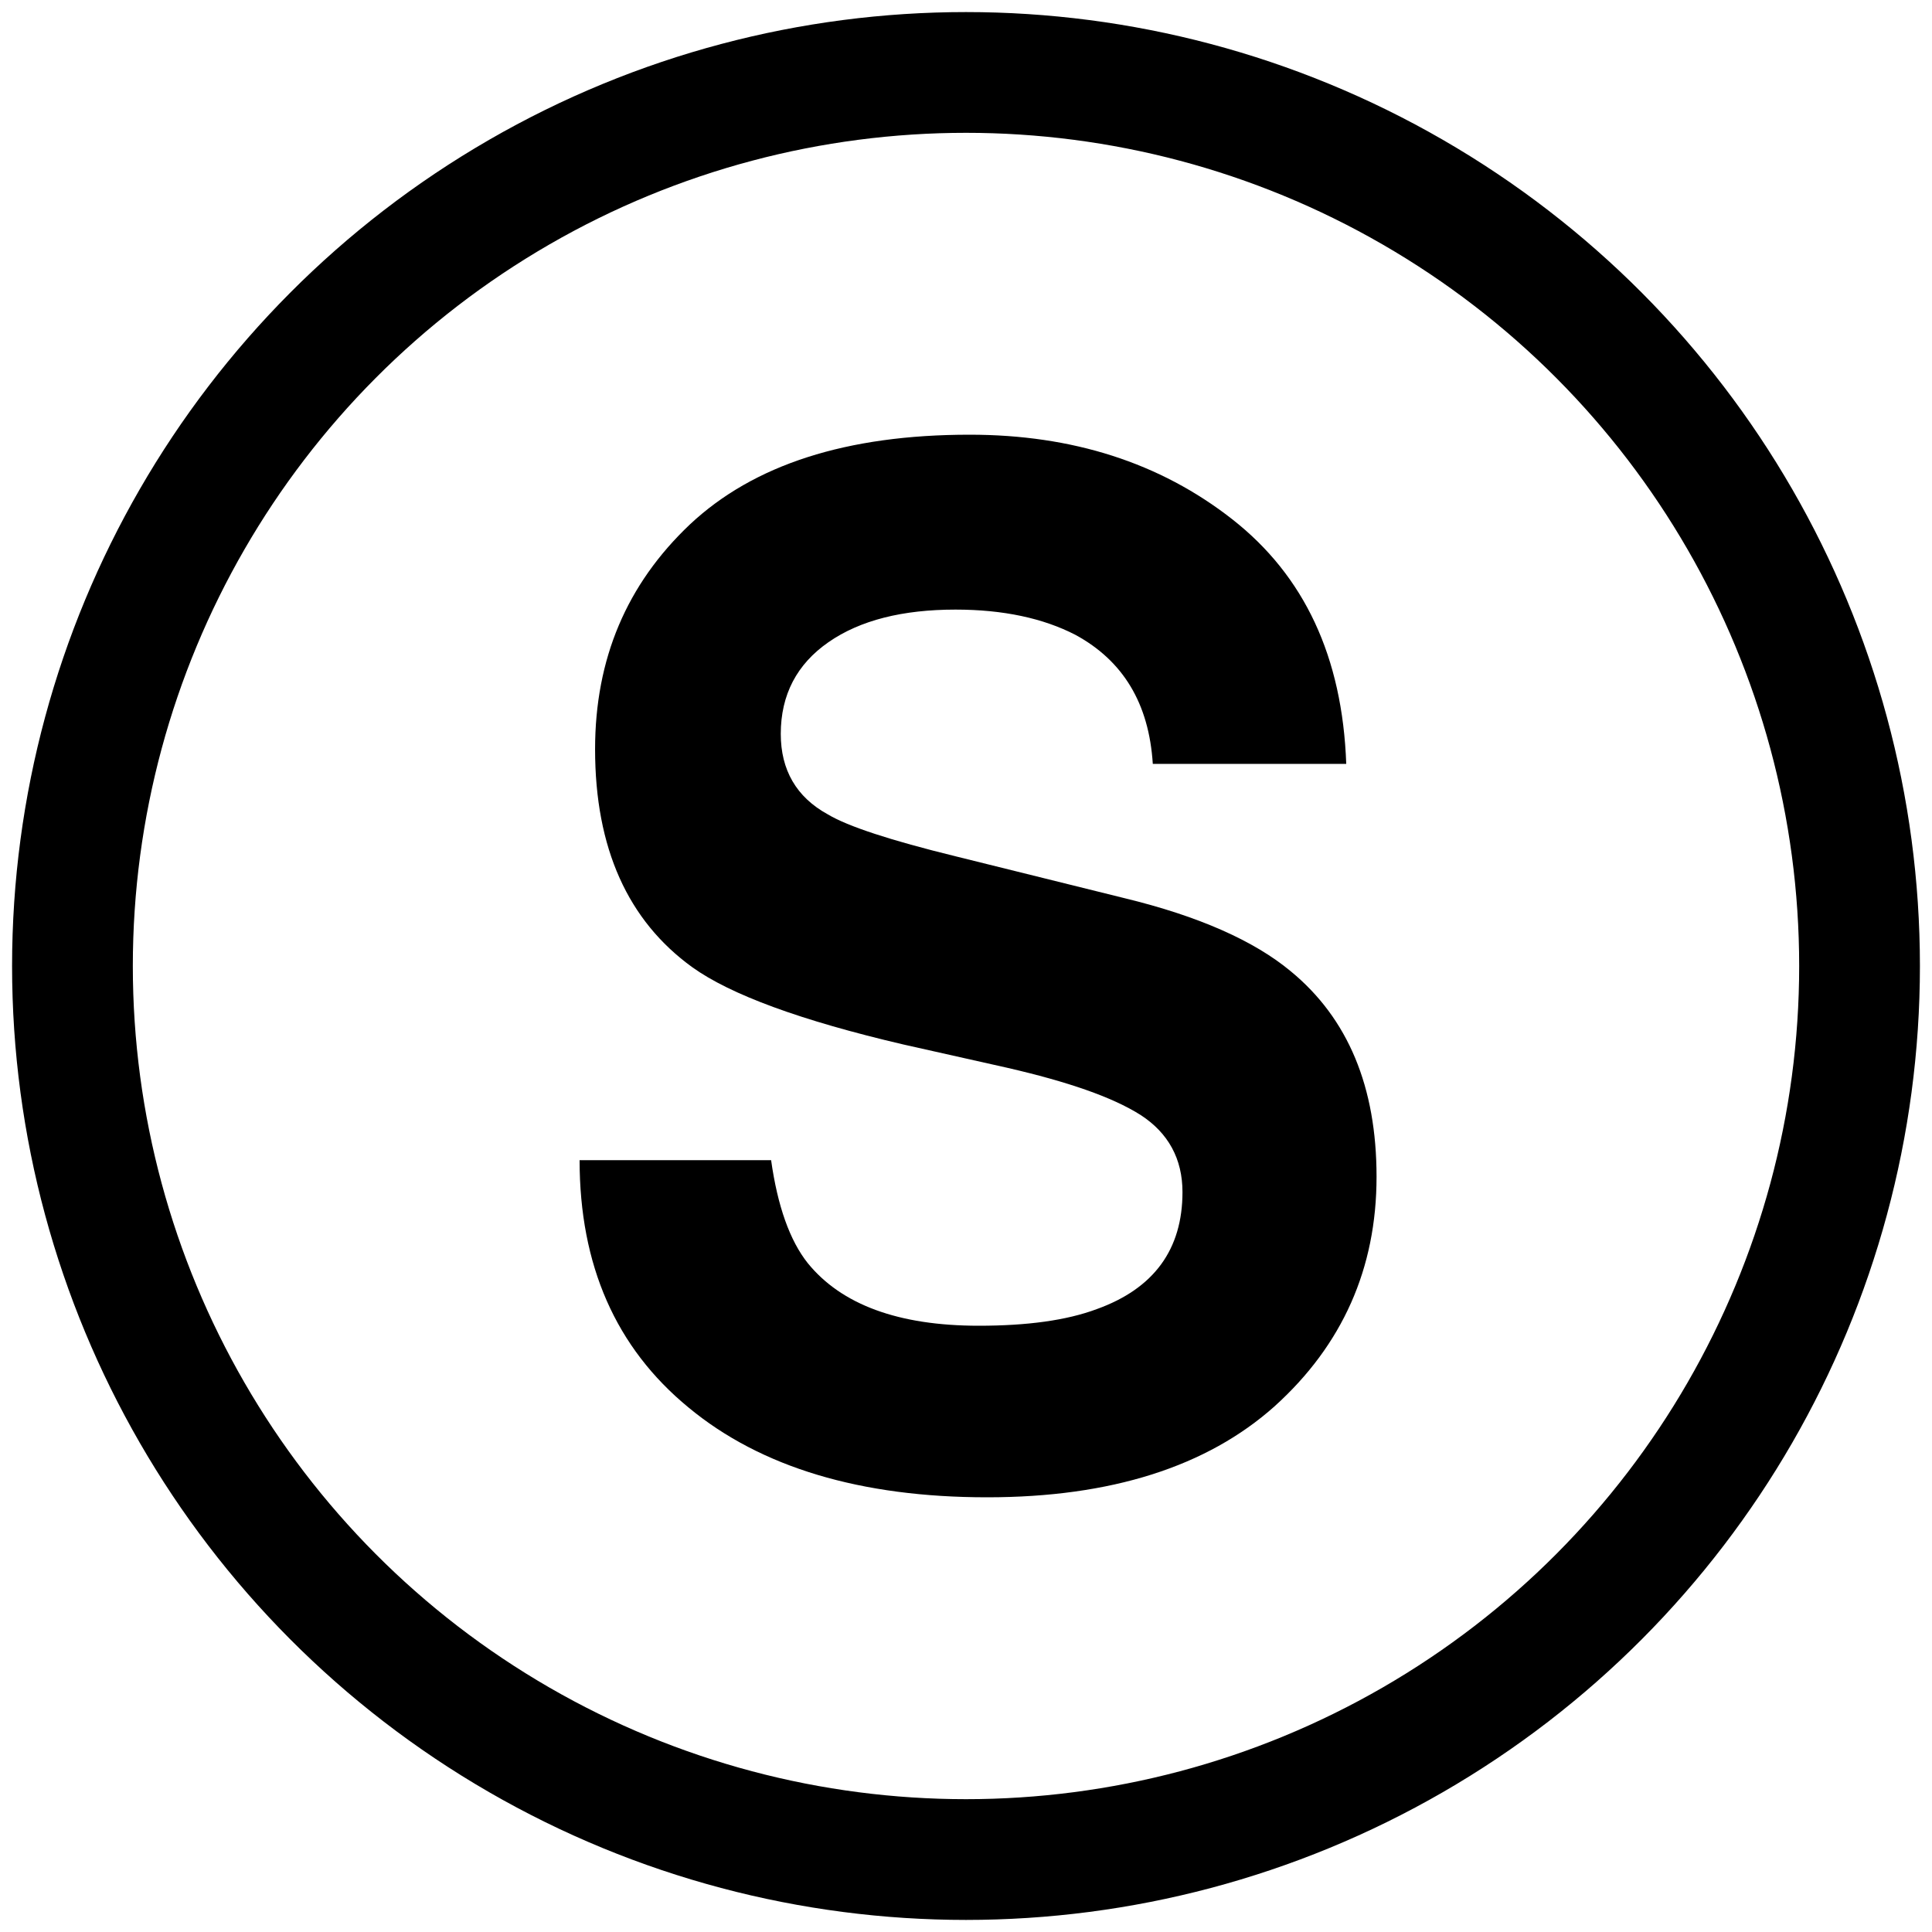 <?xml version="1.0" encoding="UTF-8"?>
<svg width="80px" height="80px" viewBox="0 0 80 80" version="1.1" xmlns="http://www.w3.org/2000/svg" xmlns:xlink="http://www.w3.org/1999/xlink">
    <!-- Generator: Sketch 52.6 (67491) - http://www.bohemiancoding.com/sketch -->
    <title>icon-mask</title>
    <desc>Created with Sketch.</desc>
    <g id="Page-1" stroke="none" stroke-width="1" fill="none" fill-rule="evenodd">
        <g id="icon-mask" transform="translate(3, 3)">
            <circle id="Oval" stroke="#000000" stroke-width="5" cx="37" cy="37" r="37"></circle>
            <g id="icon" transform="translate(21, 15)" fill="#000000">
                <path d="M7.93,30.04 C8.197,31.94 8.704,33.372 9.451,34.308 C10.84,36.015 13.189,36.896 16.527,36.896 C18.529,36.896 20.158,36.676 21.413,36.208 C23.789,35.354 24.964,33.73 24.964,31.362 C24.964,29.985 24.376,28.911 23.228,28.168 C22.053,27.424 20.211,26.791 17.701,26.213 L13.403,25.249 C9.158,24.258 6.248,23.184 4.672,22.055 C2.002,20.128 0.641,17.126 0.641,13.024 C0.641,9.279 1.949,6.195 4.566,3.717 C7.209,1.239 11.053,0 16.153,0 C20.398,0 24.029,1.156 27.019,3.497 C30.01,5.837 31.585,9.196 31.745,13.63 L23.735,13.63 C23.575,11.124 22.507,9.362 20.532,8.288 C19.197,7.599 17.541,7.242 15.566,7.242 C13.376,7.242 11.614,7.682 10.306,8.591 C8.998,9.499 8.33,10.766 8.33,12.39 C8.33,13.877 8.971,15.006 10.279,15.722 C11.107,16.218 12.869,16.796 15.566,17.457 L22.561,19.191 C25.631,19.935 27.927,20.954 29.449,22.22 C31.825,24.175 33,27.011 33,30.728 C33,34.528 31.585,37.695 28.782,40.228 C25.978,42.733 22,44 16.874,44 C11.641,44 7.502,42.761 4.512,40.283 C1.495,37.805 0,34.39 0,30.04 L7.93,30.04 Z" id="Shape"></path>
            </g>
        </g>
    </g>
</svg>